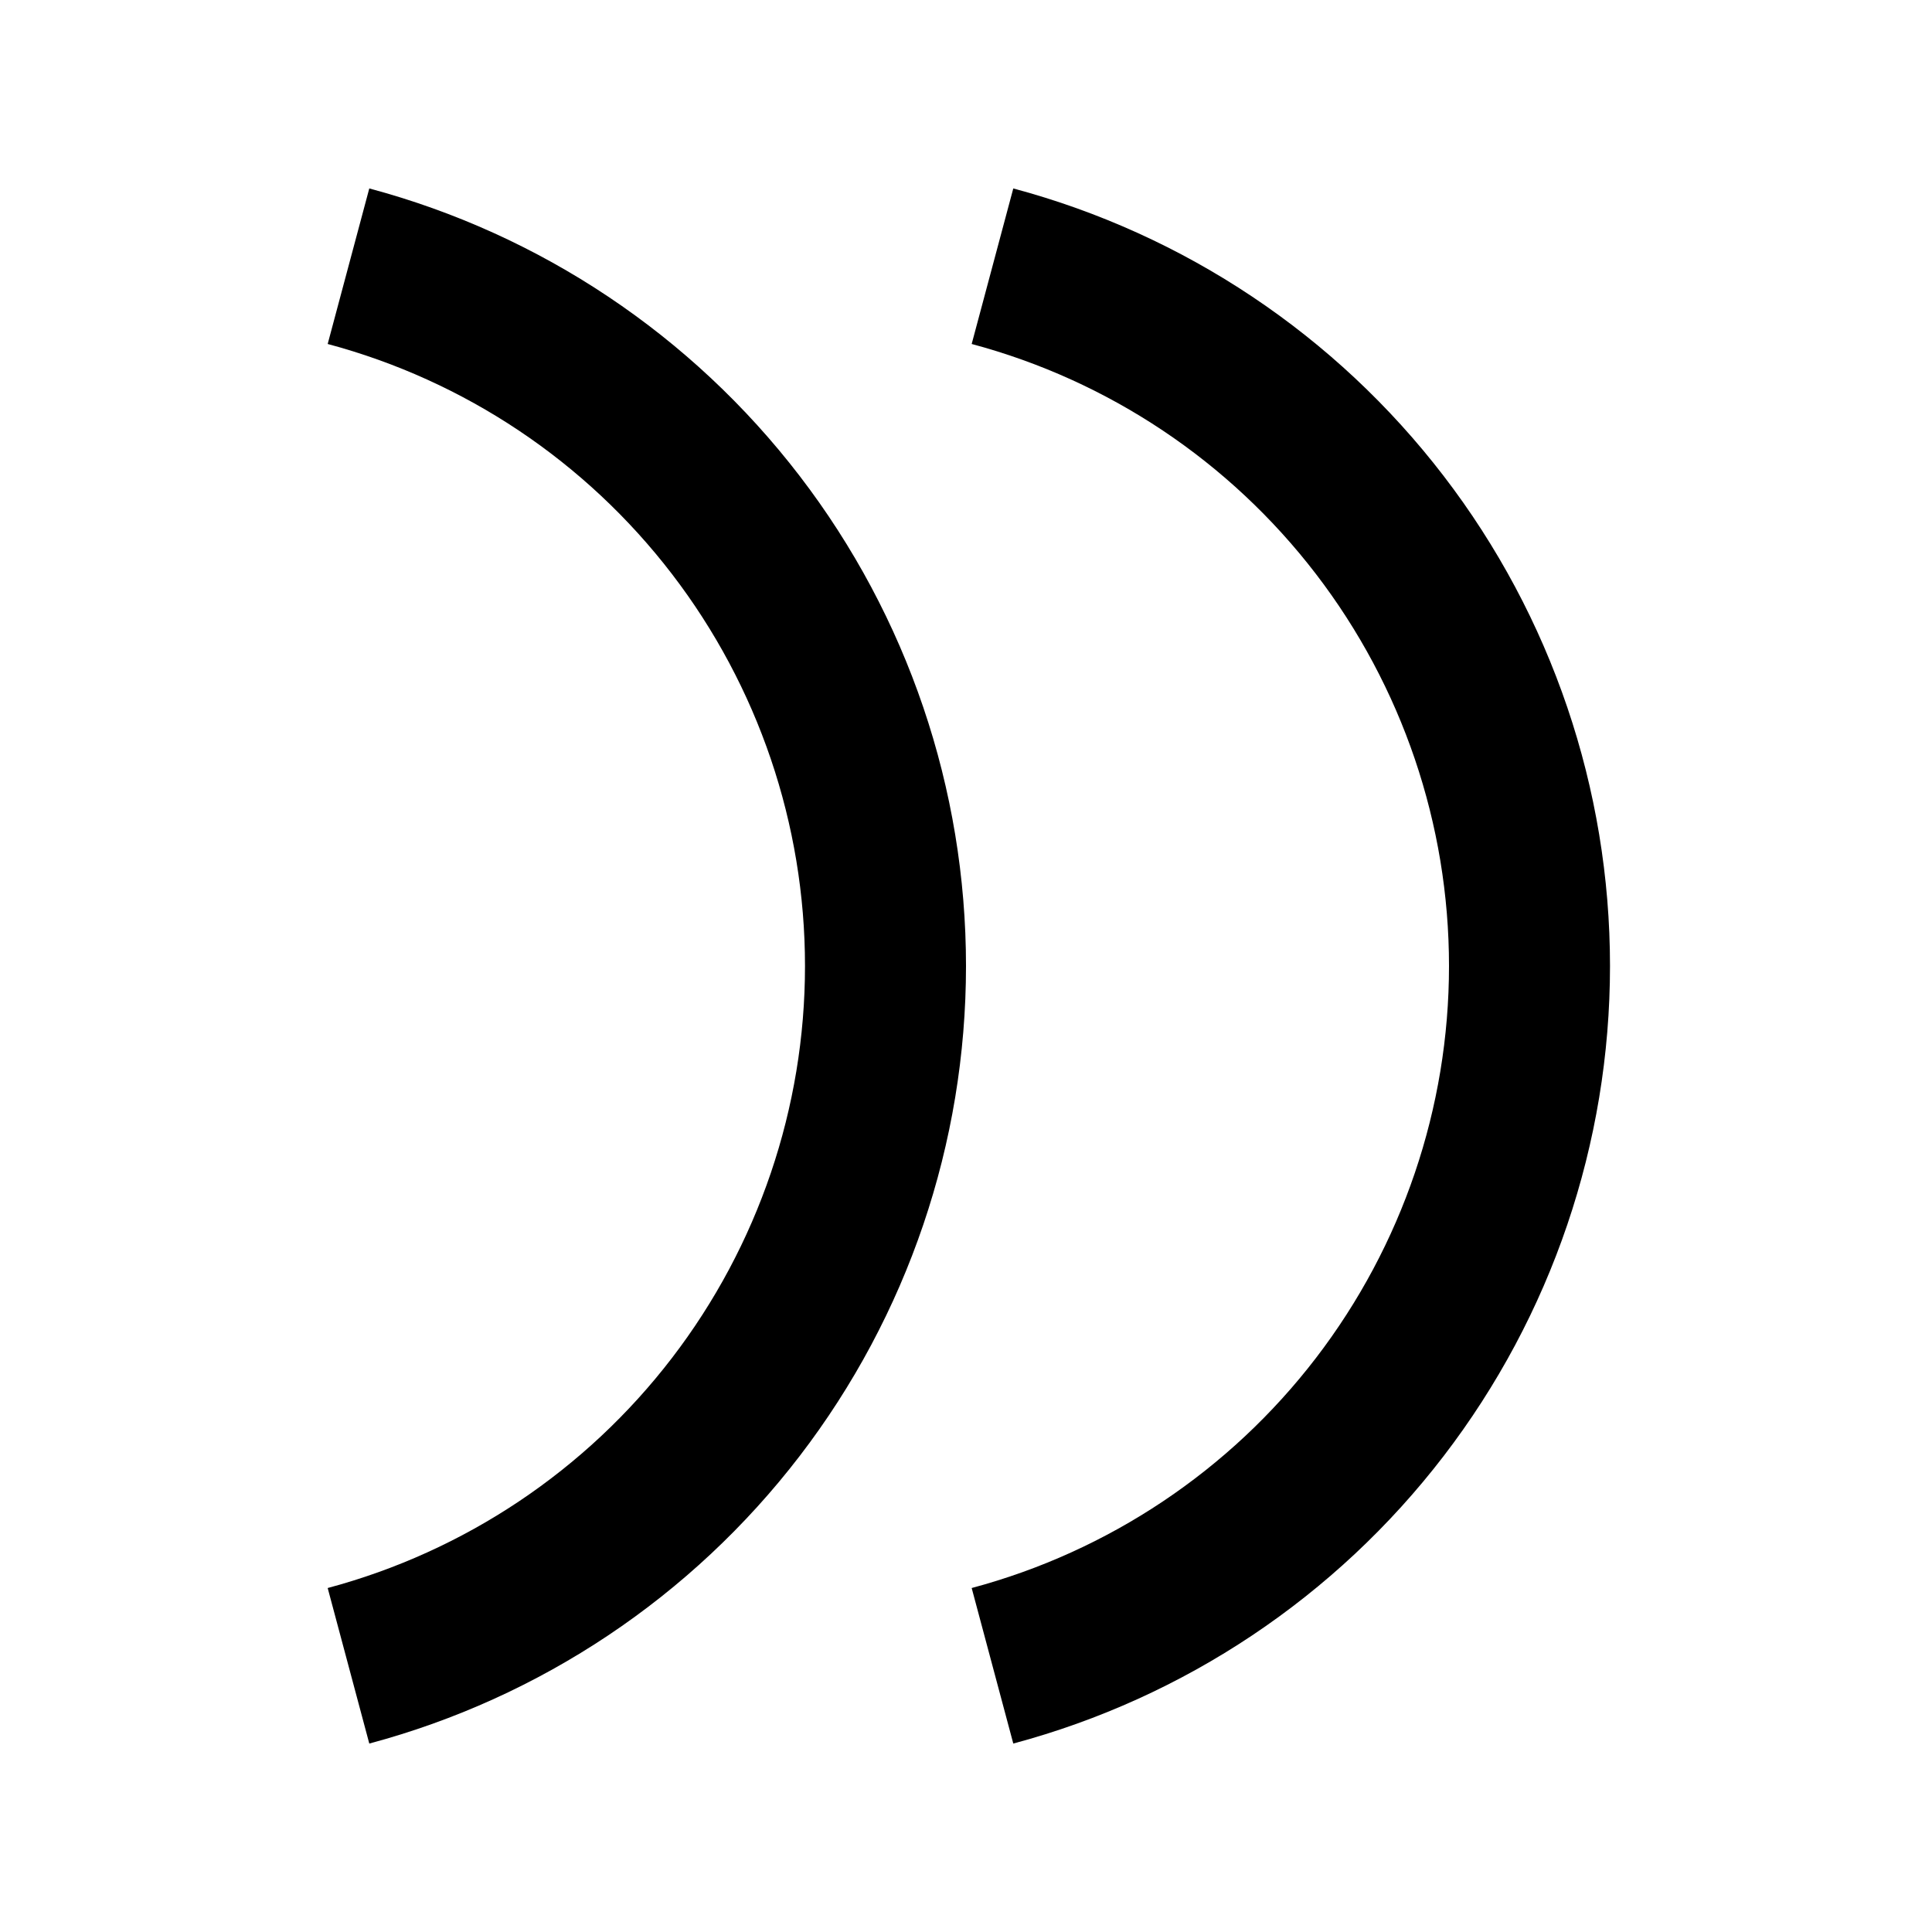 <svg
  xmlns="http://www.w3.org/2000/svg"
  width="24"
  height="24"
  viewBox="0 0 24 24"
  fill="none"
  stroke="currentColor"
  stroke-width="2"
>
  <path d="M12.329 3.307C14.243 3.819 15.934 4.949 17.14 6.521C18.346 8.093 19 10.019 19 12C19 13.981 18.346 15.907 17.14 17.479C15.934 19.051 14.243 20.181 12.329 20.693"/>
  <path d="M4.329 3.307C6.243 3.819 7.934 4.949 9.14 6.521C10.346 8.093 11 10.019 11 12C11 13.981 10.346 15.907 9.14 17.479C7.934 19.051 6.243 20.181 4.329 20.693"/>
</svg>

